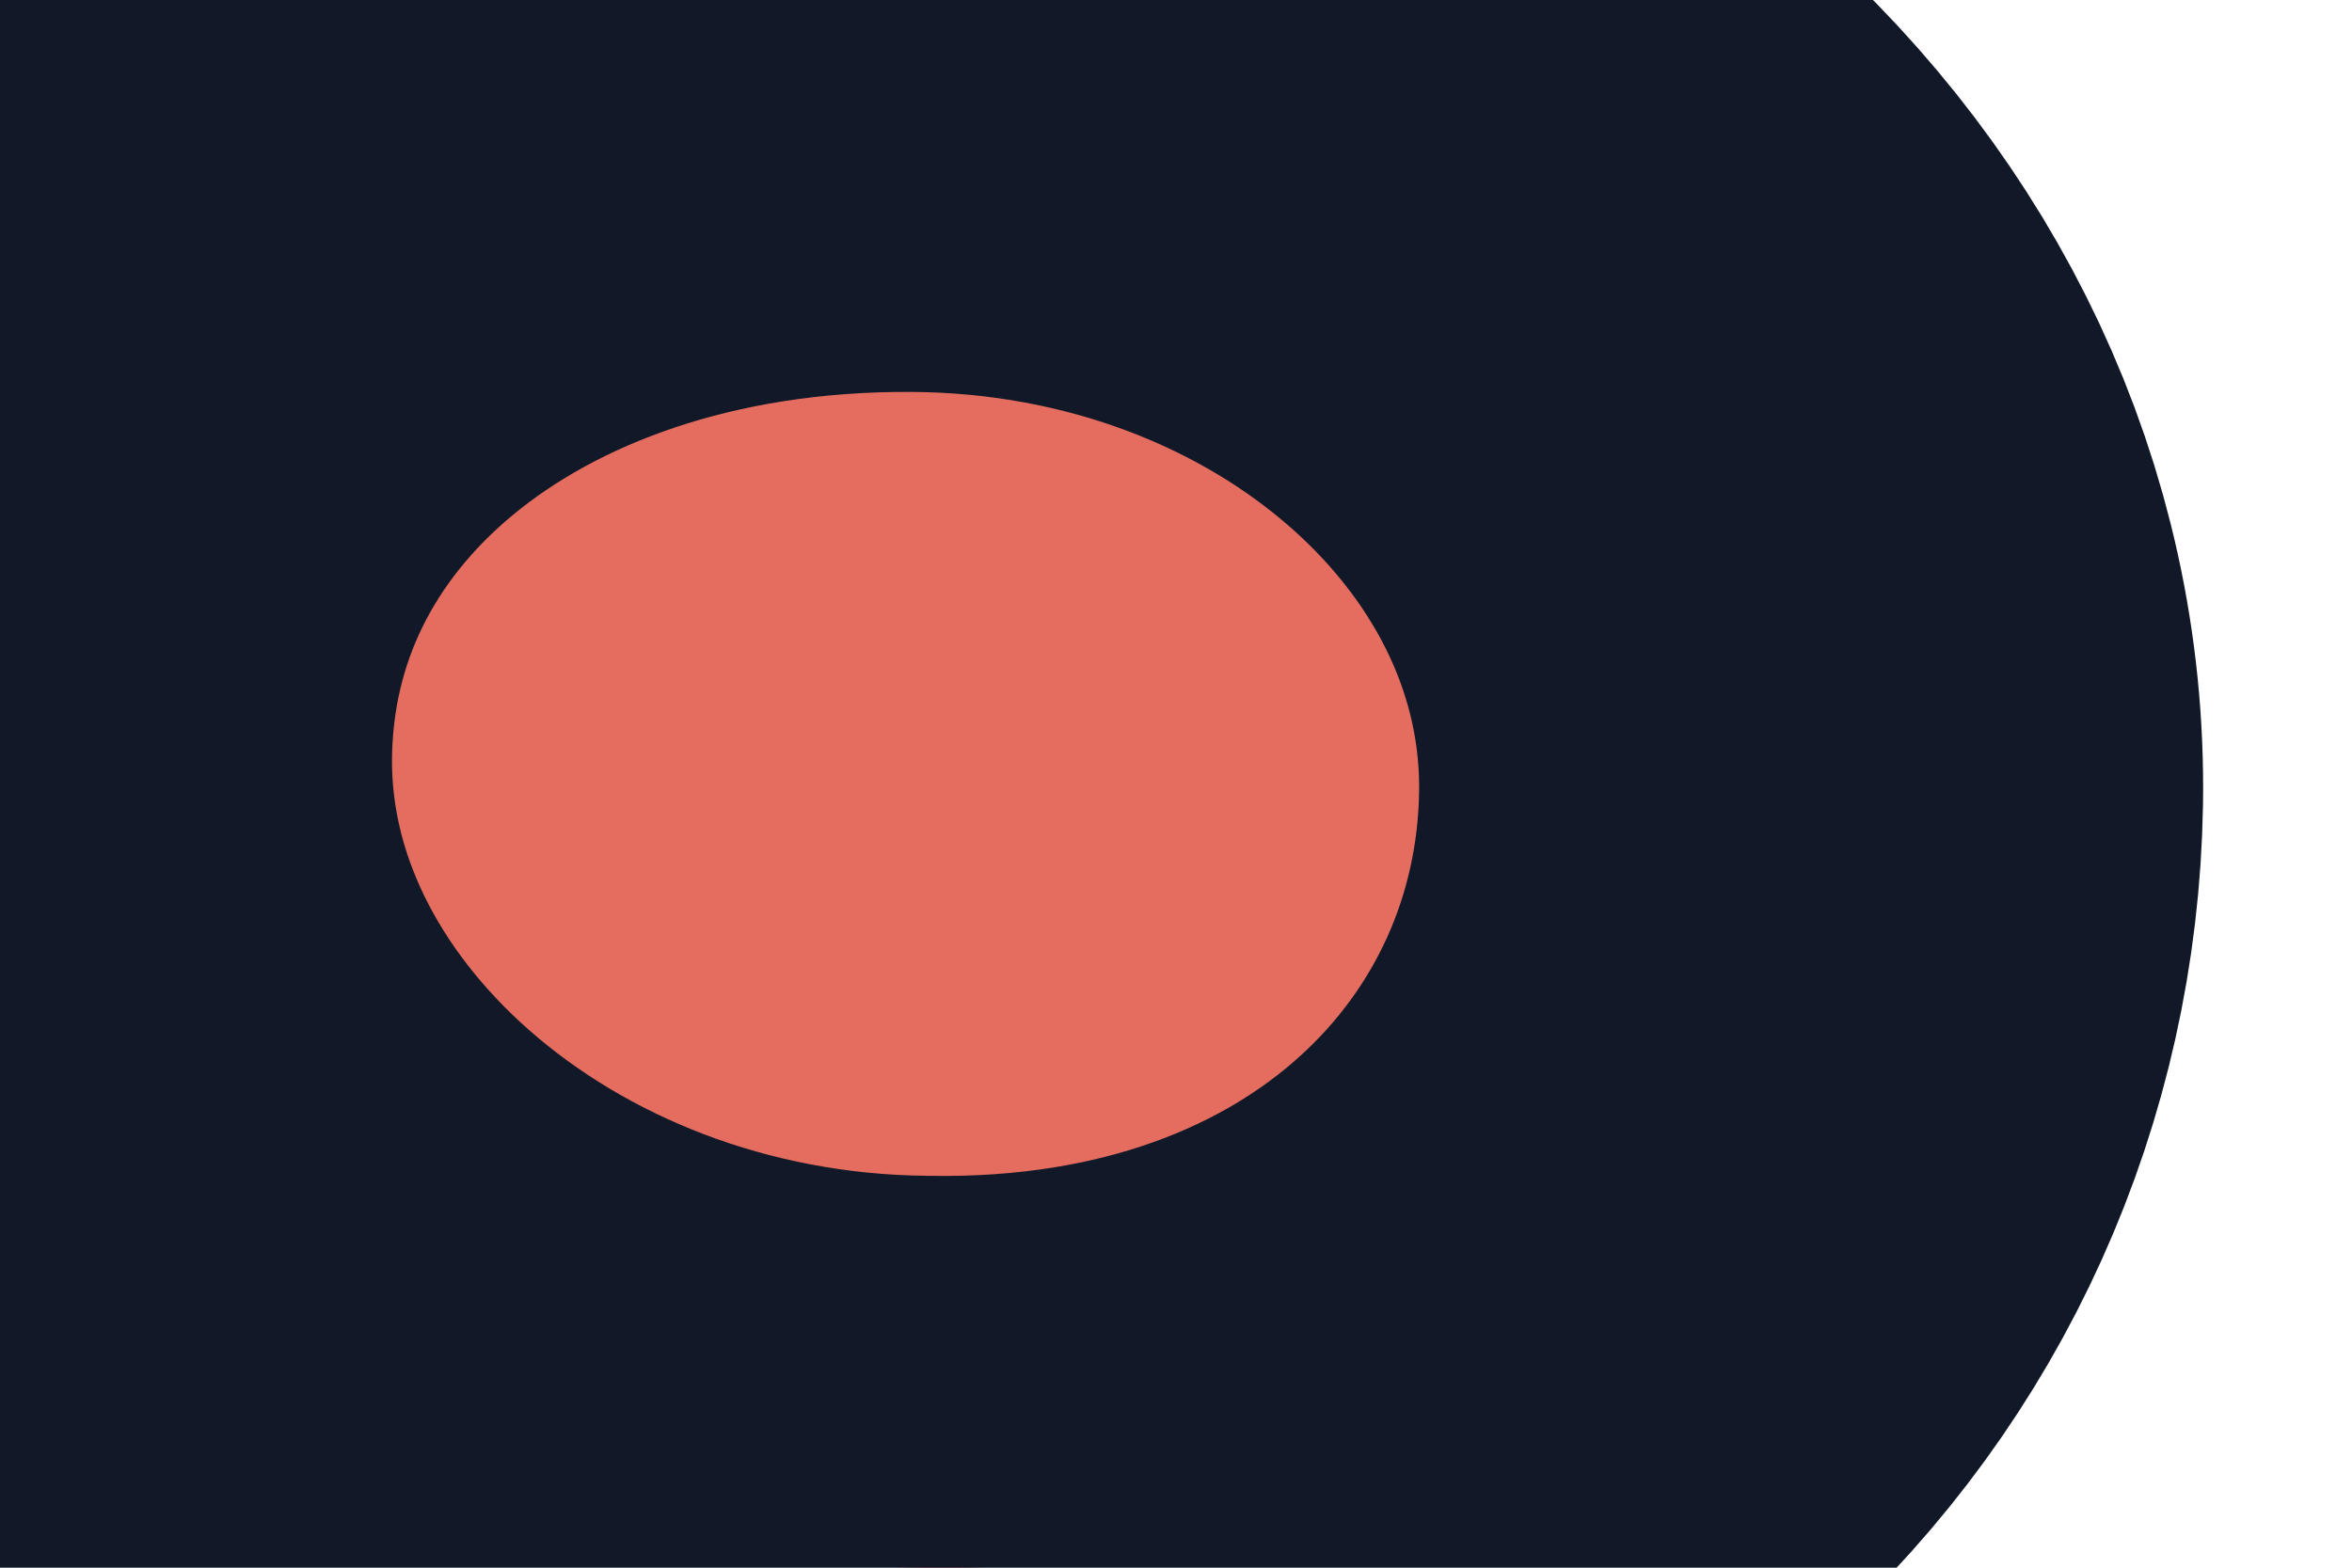 <svg width="3" height="2" viewBox="0 0 3 2" fill="none" xmlns="http://www.w3.org/2000/svg">
<path d="M1.164 0C1.804 0.003 2.319 0.46 2.31 1.019C2.301 1.558 1.859 2.012 1.177 2C0.531 1.994 -0.003 1.524 0 0.966C0.004 0.408 0.5 -0.003 1.163 0H1.164Z" fill="#E56D60"/>
<path d="M1.164 0C1.804 0.003 2.319 0.46 2.31 1.019C2.301 1.558 1.859 2.012 1.177 2C0.531 1.994 -0.003 1.524 0 0.966C0.004 0.408 0.5 -0.003 1.163 0H1.164Z" stroke="#111827"/>
</svg>
